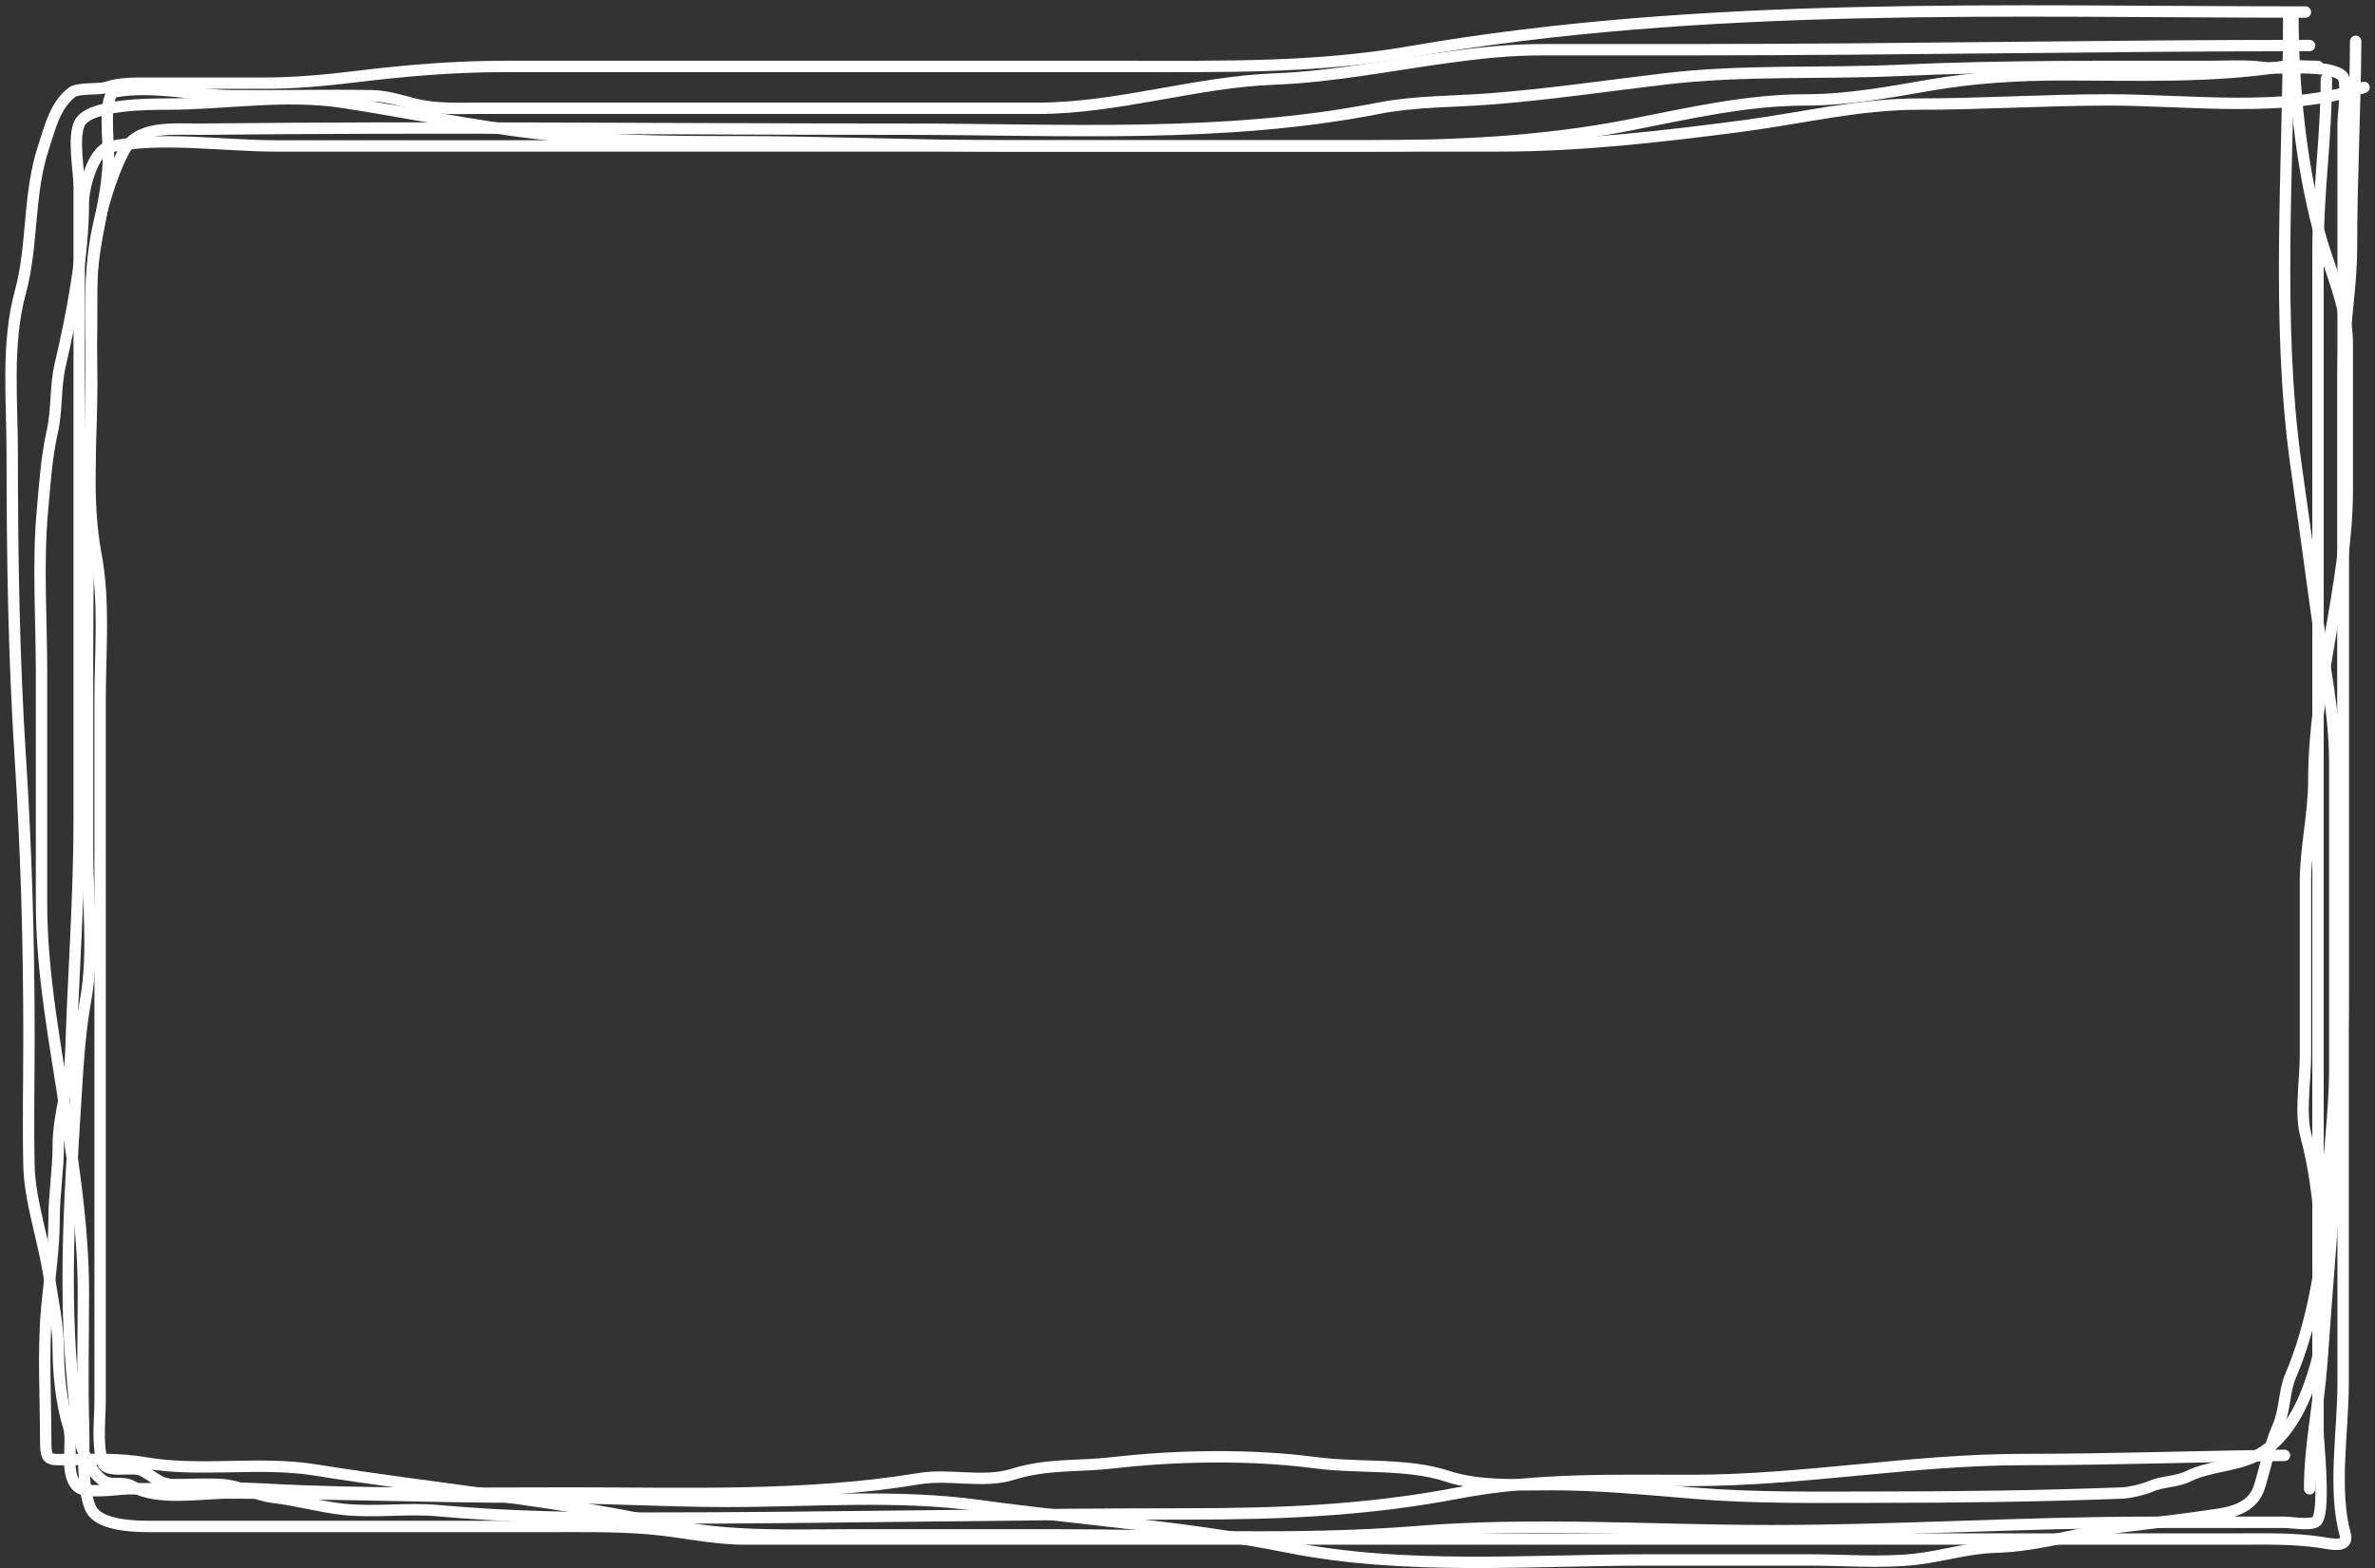 <svg width="433" height="286" viewBox="0 0 433 286" fill="none" xmlns="http://www.w3.org/2000/svg">
<rect x="0" y="0" width="433" height="286" fill="#333333" stroke="none"/>
<path d="M429.476 7.539C429.394 20.061 428.713 32.573 428.713 45.093C428.713 52.805 427.187 60.272 427.187 67.981C427.187 86.87 427.187 105.76 427.187 124.65C427.187 167.247 427.187 209.845 427.187 252.442C427.187 260.799 425.313 271.703 427.568 279.823C428.291 282.427 424.885 281.538 423.033 281.264C417.966 280.513 412.937 280.671 407.817 280.671C351.825 280.671 295.834 280.671 239.843 280.671C205.144 280.671 170.444 280.671 135.745 280.671C129.81 280.671 124.066 279.24 118.155 278.763C111.932 278.261 105.701 278.382 99.463 278.382C89.319 278.382 79.174 278.382 69.03 278.382C55.58 278.382 42.129 278.382 28.679 278.382C25.416 278.382 17.864 278.531 16.43 274.864C14.877 270.895 15.371 264.575 15.243 260.41C14.99 252.2 15.2 243.956 15.2 235.742C15.2 224.826 13.72 214.858 12.149 204.123C10.225 190.978 7.571 178.043 7.571 164.704C7.571 150.717 7.571 136.73 7.571 122.743C7.571 112.949 6.853 102.837 7.741 93.073C8.171 88.337 8.47 83.441 9.521 78.789C10.433 74.749 10.043 70.587 10.962 66.624C13.16 57.145 15.2 46.711 15.2 36.912C15.2 34.255 16.968 27.403 19.948 26.782C29.311 24.831 40.784 26.613 50.253 26.613C65.215 26.613 80.177 26.613 95.139 26.613C134.77 26.613 174.4 26.613 214.03 26.613C233.683 26.613 253.336 26.613 272.989 26.613C288.2 26.613 302.717 24.945 317.748 22.967C328.414 21.564 338.845 18.983 349.706 18.983C361.333 18.983 372.881 18.22 384.505 18.22C399.185 18.22 416.796 20.666 431.001 15.931" stroke="white" stroke-width="2.074" stroke-linecap="round"/>
<path d="M416.506 265.409C400.632 265.596 384.784 266.172 368.907 266.172C348.559 266.172 328.692 269.987 308.338 269.987C294.109 269.987 279.909 269.587 265.868 272.276C249.096 275.487 233.434 276.091 216.362 276.091C183.589 276.091 150.831 276.853 118.07 276.853C105.169 276.853 92.683 276.649 79.881 275.497C74.118 274.978 68.244 275.881 62.503 275.243C58.302 274.776 54.14 273.578 49.914 273.081C46.656 272.698 43.7 270.951 40.547 270.75C37.716 270.569 34.824 270.75 31.985 270.75C28.958 270.75 28.376 269.411 25.882 268.164C24.113 267.28 19.32 268.844 18.676 266.639C17.66 263.156 18.252 258.897 18.252 255.322C18.252 249.642 18.252 243.962 18.252 238.283C18.252 225.624 18.252 212.965 18.252 200.305C18.252 184.51 18.252 168.714 18.252 152.919C18.252 144.498 18.252 136.077 18.252 127.657C18.252 118.944 19.112 109.724 17.489 101.124C15.594 91.075 16.727 80.162 16.727 69.928C16.727 61.503 16.093 52.842 17.32 44.497C18.054 39.505 20.121 32.237 22.491 27.712C25.109 22.713 31.572 23.617 36.902 23.558C79.545 23.084 122.218 23.558 164.863 23.558C193.68 23.558 222.958 25.307 251.33 19.744C257.931 18.449 264.849 18.559 271.548 18.048C282.202 17.235 292.814 15.668 303.421 14.403C317.804 12.689 331.912 13.489 346.315 12.835C365.121 11.98 383.928 12.114 402.773 12.114C405.969 12.114 409.261 11.881 412.437 12.284C415.862 12.719 424.366 11.566 427.017 13.81C428.069 14.7 427.187 21.138 427.187 22.372C427.187 27.345 427.187 32.318 427.187 37.291C427.187 85.229 427.187 133.167 427.187 181.105C427.187 203.443 424.858 226.041 423.33 248.201C422.787 256.074 421.083 263.593 421.083 271.513" stroke="white" stroke-width="2.074" stroke-linecap="round"/>
<path d="M420.32 2.196C365.724 2.196 310.936 0.125 257.093 9.444C239.82 12.434 223.026 12.114 205.51 12.114C185.957 12.114 166.403 12.114 146.849 12.114C128.637 12.114 110.426 12.114 92.214 12.114C82.674 12.114 73.912 12.873 64.494 14.022C59.245 14.662 53.607 15.166 48.345 15.166C41.168 15.166 33.991 15.166 26.814 15.166C24.257 15.166 21.869 15.131 19.396 15.929C17.962 16.392 14.206 15.961 13.081 16.861C10.035 19.298 9.219 22.95 7.91 26.949C5.1 35.533 6.047 44.714 3.714 53.27C1.138 62.715 2.23 72.983 2.23 82.728C2.23 101.401 2.516 119.813 3.714 138.38C4.805 155.305 5.282 172.072 5.282 189.116C5.282 196.937 5.112 204.778 5.282 212.597C5.421 218.993 7.957 226.174 8.927 232.603C9.553 236.749 10.622 241.756 10.622 245.912C10.622 250.289 11.157 255.887 12.487 260.069C13.464 263.139 11.594 268.585 14.098 271.089C15.554 272.545 21.514 271.513 23.338 271.513C31.502 271.513 39.77 271.103 47.922 271.555C66.585 272.592 85.376 272.276 104.125 272.276C125.084 272.276 146.996 273.092 167.66 269.648C173.042 268.751 179.38 270.514 184.572 268.885C190.925 266.892 196.382 267.509 202.883 266.766C214.661 265.42 228.12 265.203 239.927 266.766C247.555 267.775 256.634 266.81 263.875 269.224C269.63 271.142 276.891 270.75 282.949 270.75C291.714 270.75 300.266 271.593 308.973 272.318C319.969 273.235 330.955 273.039 342.034 273.039C357.021 273.039 372.101 272.846 386.92 272.276C388.29 272.223 390.805 271.633 392.049 271.089C394.333 270.09 396.739 270.302 398.957 269.224C402.839 267.339 407.236 267.44 411.164 265.579C415.135 263.698 418.093 259.447 419.853 255.534C421.517 251.837 423.371 245.961 423.371 241.801C423.371 229.959 423.437 218.46 420.404 207.087C419.287 202.895 420.32 196.984 420.32 192.676C420.32 187.053 420.32 181.43 420.32 175.807C420.32 170.834 420.32 165.86 420.32 160.887C420.32 154.534 421.846 148.488 421.846 142.237C421.846 124.222 427.949 107.099 427.949 89.171C427.949 80.326 427.949 71.482 427.949 62.638C427.949 55.778 424.512 48.759 422.778 42.208C419.382 29.379 418.031 15.611 418.031 2.196" stroke="white" stroke-width="2.074" stroke-linecap="round"/>
<path d="M417.27 2.961C417.27 29.823 414.88 58.419 418.627 85.019C419.844 93.666 421.066 102.296 422.229 110.959C423.504 120.446 425.663 129.502 425.663 139.103C425.663 150.83 425.663 162.556 425.663 174.283C425.663 181.121 425.663 187.959 425.663 194.797C425.663 203.09 424.431 211.089 424.094 219.338C423.689 229.278 421.589 241.713 417.609 250.916C416.408 253.693 416.626 257.129 415.32 260.113C413.799 263.591 413.054 267.478 411.93 271.133C410.884 274.531 407.753 275.643 404.555 276.135C398.807 277.019 393.123 277.664 387.346 278.381C379.435 279.364 371.872 281.931 363.865 282.154C358.646 282.299 354.241 283.797 349.199 284.358C342.882 285.06 336.224 284.485 329.871 284.485C320.038 284.485 310.205 284.485 300.371 284.485C278.8 284.485 256.178 286.412 234.886 282.154C216.216 278.42 197.341 277.158 178.556 274.567C163.55 272.497 147.827 273.804 132.695 273.804C120.807 273.804 108.963 273.041 97.091 273.041C78.777 273.041 59.908 272.278 41.863 272.278C36.541 272.278 28.811 273.733 24.188 271.091C22.079 269.886 20.196 271.355 18.254 269.608C13.895 265.684 13.824 257.729 13.295 252.441C11.641 235.906 12.685 218.543 13.719 202.003C14.132 195.395 14.444 188.752 15.626 182.251C17.174 173.74 15.965 164.029 15.965 155.379C15.965 143.2 15.965 131.021 15.965 118.843C15.965 96.615 16.728 74.33 16.728 52.17C16.728 44.021 19.78 36.308 19.78 28.138C19.78 26.089 18.79 17.132 20.967 16.736C27.796 15.495 35.469 17.393 42.329 17.457C50.832 17.535 59.343 17.305 67.845 17.457C70.538 17.505 73.013 18.336 75.601 18.983C79.581 19.977 83.612 19.746 87.681 19.746C99.436 19.746 111.191 19.746 122.946 19.746C145.029 19.746 167.112 19.746 189.194 19.746C203.819 19.746 217.961 14.942 232.47 14.405C242.63 14.029 253.504 11.896 263.581 10.505C269.738 9.656 275.116 9.064 281.467 9.064C290.495 9.064 299.524 9.064 308.552 9.064C346.111 9.064 383.576 8.302 421.085 8.302" stroke="white" stroke-width="2.074" stroke-linecap="round"/>
<path d="M424.135 14.406C424.135 24.806 422.609 35.178 422.609 45.687C422.609 56.566 422.609 67.445 422.609 78.324C422.609 113.871 422.609 149.418 422.609 184.965C422.609 210.312 422.609 235.658 422.609 261.005C422.609 262.78 424.132 276.422 422.185 277.535C421.018 278.202 417.728 277.62 416.463 277.62C408.282 277.62 400.102 277.62 391.922 277.62C368.846 277.62 345.975 279.146 322.918 279.146C301.611 279.146 279.659 277.598 258.408 279.315C236.444 281.09 213.944 279.909 191.905 279.909C179.995 279.909 168.084 279.909 156.174 279.909C144.849 279.909 132.973 280.46 121.842 278.044C100.662 273.446 78.928 271.532 57.543 268.083C47.299 266.431 36.576 268.526 26.475 266.769C21.869 265.968 17.236 266.176 12.572 266.176C8.823 266.176 8.334 266.616 8.334 262.615C8.334 254.754 7.829 246.715 8.503 238.88C8.979 233.353 9.86 227.897 9.86 222.349C9.86 217.828 10.623 213.4 10.623 208.913C10.623 203.081 12.735 197.656 12.911 192.001C13.357 177.726 14.437 163.72 14.437 149.446C14.437 117.912 14.437 86.377 14.437 54.842C14.437 47.919 14.437 40.996 14.437 34.073C14.437 31.286 13.191 24.892 14.564 22.375C16.407 18.997 27.143 18.984 30.459 18.984C41.095 18.984 51.957 17.025 62.672 18.688C74.382 20.505 85.939 22.938 97.725 24.325C110.077 25.778 122.225 25.851 134.642 25.851C150.964 25.851 167.349 26.613 183.724 26.613C205.398 26.613 227.071 26.613 248.744 26.613C265.11 26.613 280.976 25.942 297.063 22.799C307.766 20.707 318.326 18.221 329.234 18.221C336.861 18.221 344.191 16.85 351.698 15.551C360.073 14.101 367.926 13.644 376.409 13.644C389.672 13.644 402.906 14.181 416.039 12.16C418.15 11.835 420.468 12.118 422.609 12.118" stroke="white" stroke-width="2.074" stroke-linecap="round"/>
</svg>
